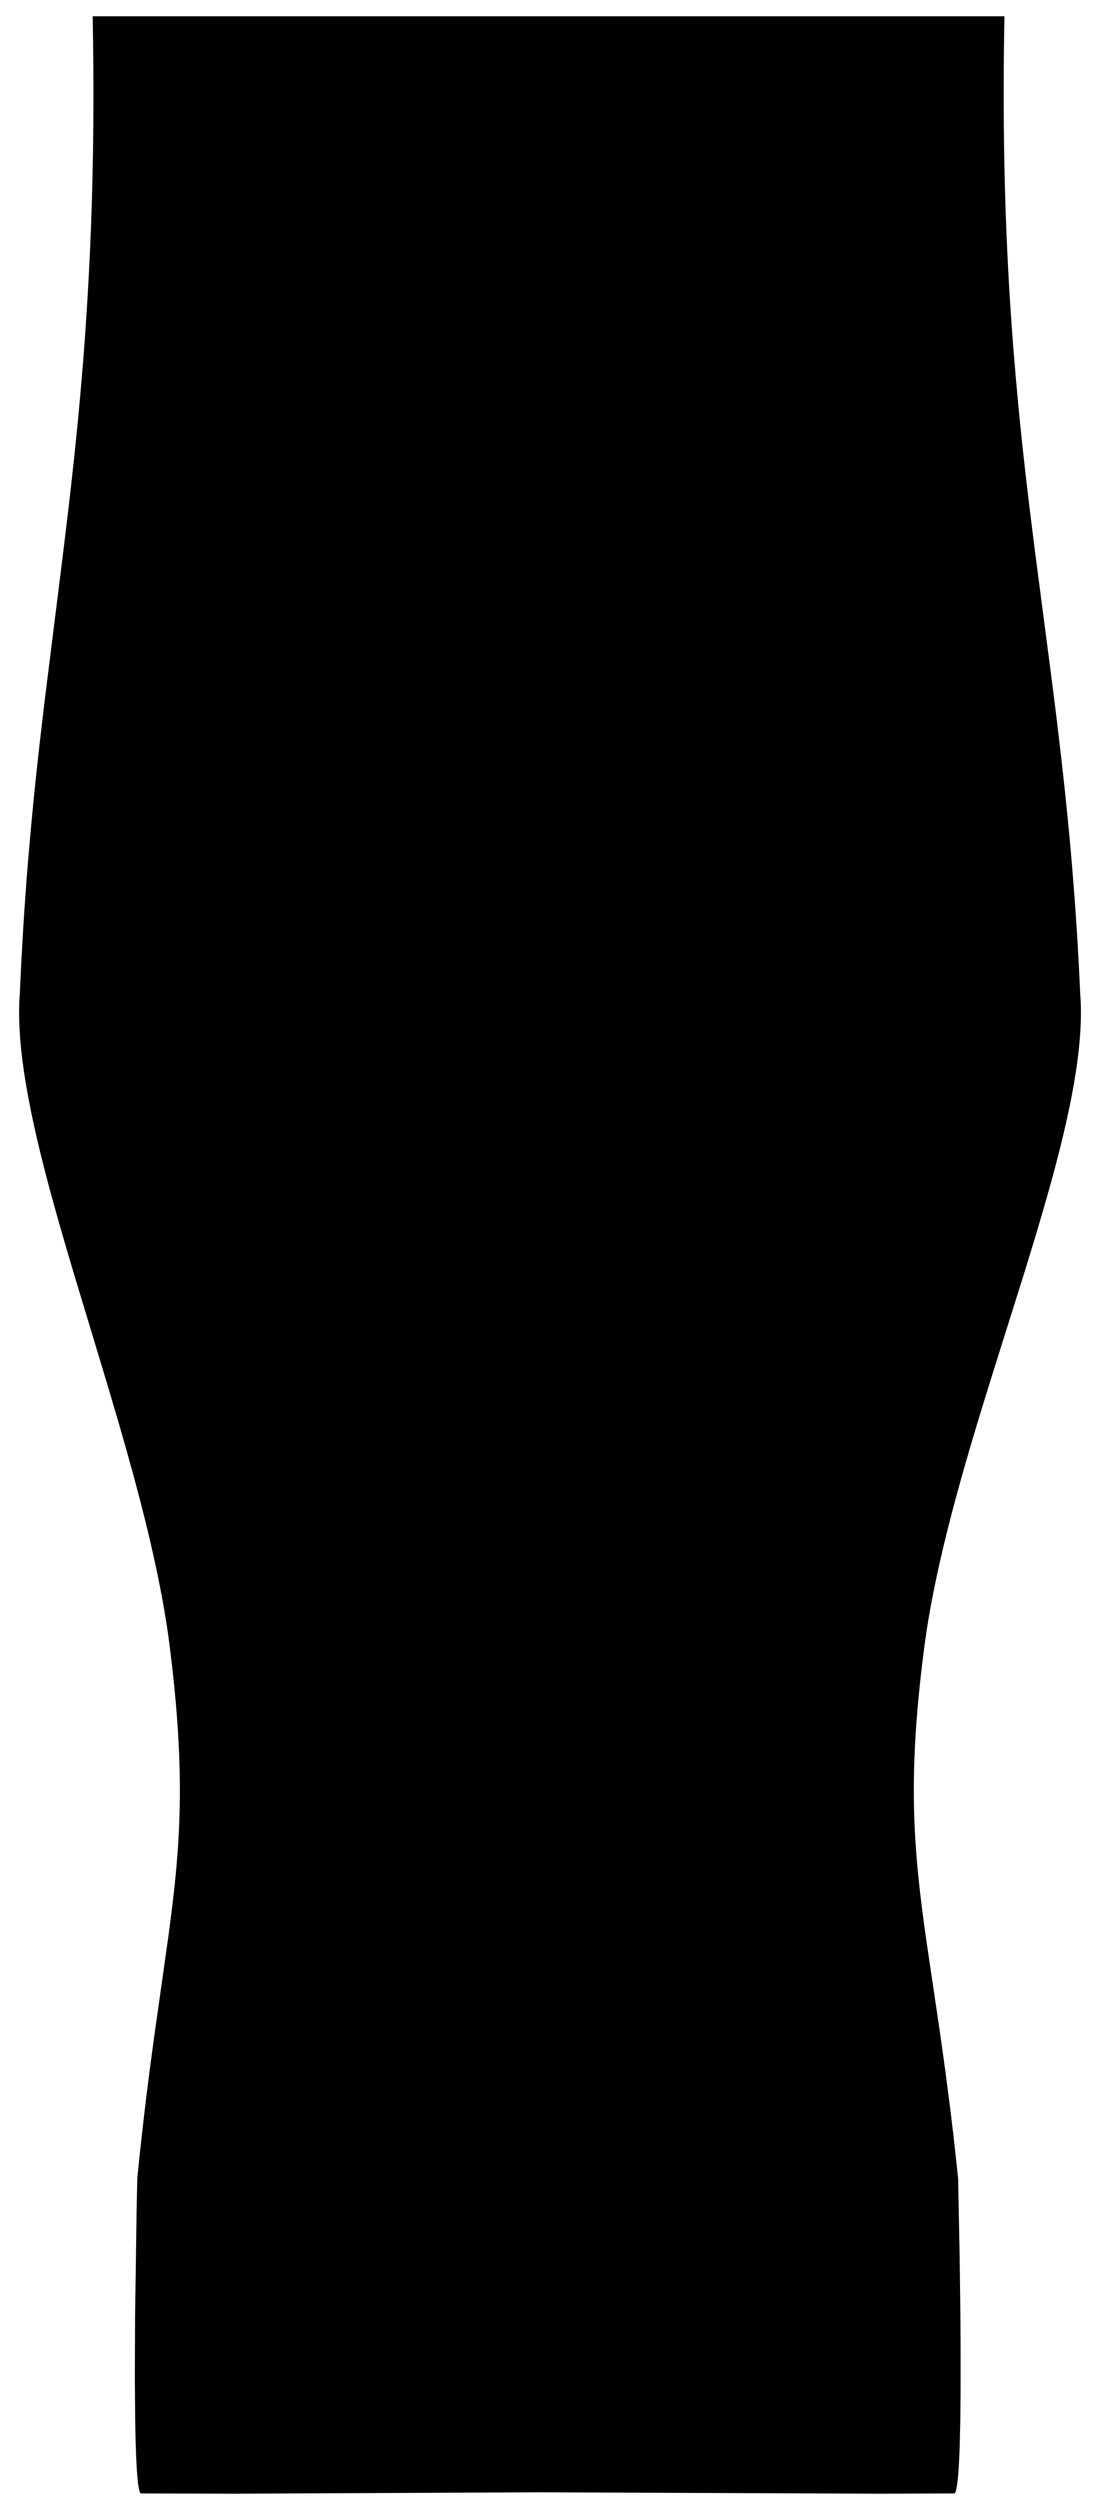 <?xml version="1.0" encoding="UTF-8"?>
<svg width="45px" height="102px" viewBox="0 0 45 102" version="1.1" xmlns="http://www.w3.org/2000/svg" xmlns:xlink="http://www.w3.org/1999/xlink">
    <title>lager</title>
    <g id="Page-1" stroke="none" stroke-width="1" fill="none" fill-rule="evenodd">
        <g id="lager" transform="translate(0.781, 0.665)" fill="#000000" fill-rule="nonzero">
            <path d="M40.236,0 C40.149,4.404 40.247,8.151 40.456,11.508 L40.545,12.831 C40.561,13.048 40.577,13.264 40.594,13.478 L40.699,14.745 L40.699,14.745 L40.812,15.981 L40.812,15.981 L40.934,17.189 C40.955,17.388 40.976,17.586 40.998,17.783 L41.13,18.956 L41.13,18.956 L41.267,20.109 L41.267,20.109 L41.48,21.814 L41.48,21.814 L42.139,26.857 L42.139,26.857 L42.354,28.557 L42.354,28.557 L42.559,30.289 L42.559,30.289 L42.69,31.467 L42.69,31.467 L42.813,32.669 L42.813,32.669 L42.93,33.898 C42.948,34.105 42.967,34.314 42.984,34.524 L43.087,35.801 C43.136,36.448 43.181,37.109 43.221,37.787 L43.296,39.163 C43.307,39.396 43.318,39.631 43.328,39.868 C43.501,41.979 42.923,44.78 42.047,47.907 L41.776,48.854 L41.776,48.854 L41.49,49.819 L41.49,49.819 L41.038,51.295 L41.038,51.295 L39.744,55.407 C38.551,59.222 37.414,63.101 36.963,66.537 C36.505,70.038 36.453,72.495 36.627,74.848 L36.682,75.518 C36.693,75.63 36.703,75.741 36.715,75.853 L36.787,76.524 L36.787,76.524 L36.869,77.201 L36.869,77.201 L36.96,77.89 L36.96,77.89 L37.059,78.595 L37.059,78.595 L37.578,82.101 L37.578,82.101 L37.704,82.983 L37.704,82.983 L37.832,83.913 L37.832,83.913 L38.025,85.409 L38.025,85.409 L38.154,86.48 C38.175,86.664 38.196,86.85 38.217,87.04 L38.344,88.218 L38.344,88.218 L38.406,91.399 L38.406,91.399 L38.436,93.716 L38.436,93.716 L38.445,95.054 L38.445,95.054 L38.445,96.885 L38.445,96.885 L38.433,98.089 L38.433,98.089 L38.408,99.155 L38.408,99.155 L38.386,99.708 L38.386,99.708 L38.357,100.182 L38.357,100.182 L38.335,100.449 L38.335,100.449 L38.296,100.768 L38.296,100.768 L38.266,100.922 C38.245,101.008 38.222,101.059 38.196,101.073 L35.17,101.084 L35.17,101.084 L21.272,101.027 L21.272,101.027 L8.879,101.084 L8.879,101.084 L5.419,101.075 C5.271,101.075 5.121,101.074 4.966,101.073 C4.948,101.063 4.931,101.031 4.915,100.98 L4.884,100.851 L4.884,100.851 L4.857,100.673 L4.857,100.673 L4.833,100.449 L4.833,100.449 L4.802,100.033 L4.802,100.033 L4.777,99.532 L4.777,99.532 L4.757,98.955 L4.757,98.955 L4.739,98.089 L4.739,98.089 L4.725,96.377 L4.725,96.377 L4.735,93.849 L4.735,93.849 L4.798,89.483 L4.798,89.483 L4.825,88.21 L4.825,88.21 L4.946,87.04 L4.946,87.04 L5.069,85.937 L5.069,85.937 L5.193,84.896 L5.193,84.896 L5.317,83.913 L5.317,83.913 L5.501,82.537 L5.501,82.537 L6.109,78.241 L6.109,78.241 L6.243,77.201 L6.243,77.201 L6.322,76.524 C6.335,76.412 6.347,76.3 6.358,76.188 L6.423,75.518 L6.423,75.518 L6.476,74.848 C6.484,74.736 6.492,74.624 6.499,74.511 L6.534,73.831 L6.534,73.831 L6.556,73.137 C6.572,72.435 6.566,71.707 6.535,70.93 L6.496,70.136 C6.448,69.324 6.373,68.456 6.268,67.51 L6.153,66.537 L6.153,66.537 C5.879,64.37 5.343,62.026 4.696,59.634 L4.39,58.527 L4.39,58.527 L4.072,57.415 L4.072,57.415 L3.579,55.746 L3.579,55.746 L2.25,51.352 L2.25,51.352 L1.933,50.281 L1.933,50.281 L1.628,49.227 L1.628,49.227 L1.339,48.193 C0.454,44.95 -0.142,42.043 0.029,39.868 C0.049,39.394 0.071,38.928 0.095,38.469 L0.173,37.115 C0.186,36.892 0.201,36.672 0.216,36.453 L0.309,35.158 C0.326,34.945 0.343,34.734 0.36,34.524 L0.468,33.28 L0.468,33.28 L0.583,32.065 L0.583,32.065 L0.705,30.875 L0.705,30.875 L0.834,29.707 L0.834,29.707 L1.035,27.988 L1.035,27.988 L1.807,21.814 L1.807,21.814 L2.012,20.109 L2.012,20.109 L2.144,18.956 L2.144,18.956 L2.271,17.783 L2.271,17.783 L2.392,16.588 L2.392,16.588 L2.505,15.367 L2.505,15.367 L2.611,14.116 L2.611,14.116 L2.707,12.831 L2.707,12.831 L2.792,11.508 C2.806,11.284 2.819,11.059 2.831,10.831 L2.9,9.445 C3.014,6.861 3.063,4.039 3.018,0.872 L3.004,0 L40.236,0 Z" id="Path"></path>
        </g>
    </g>
</svg>